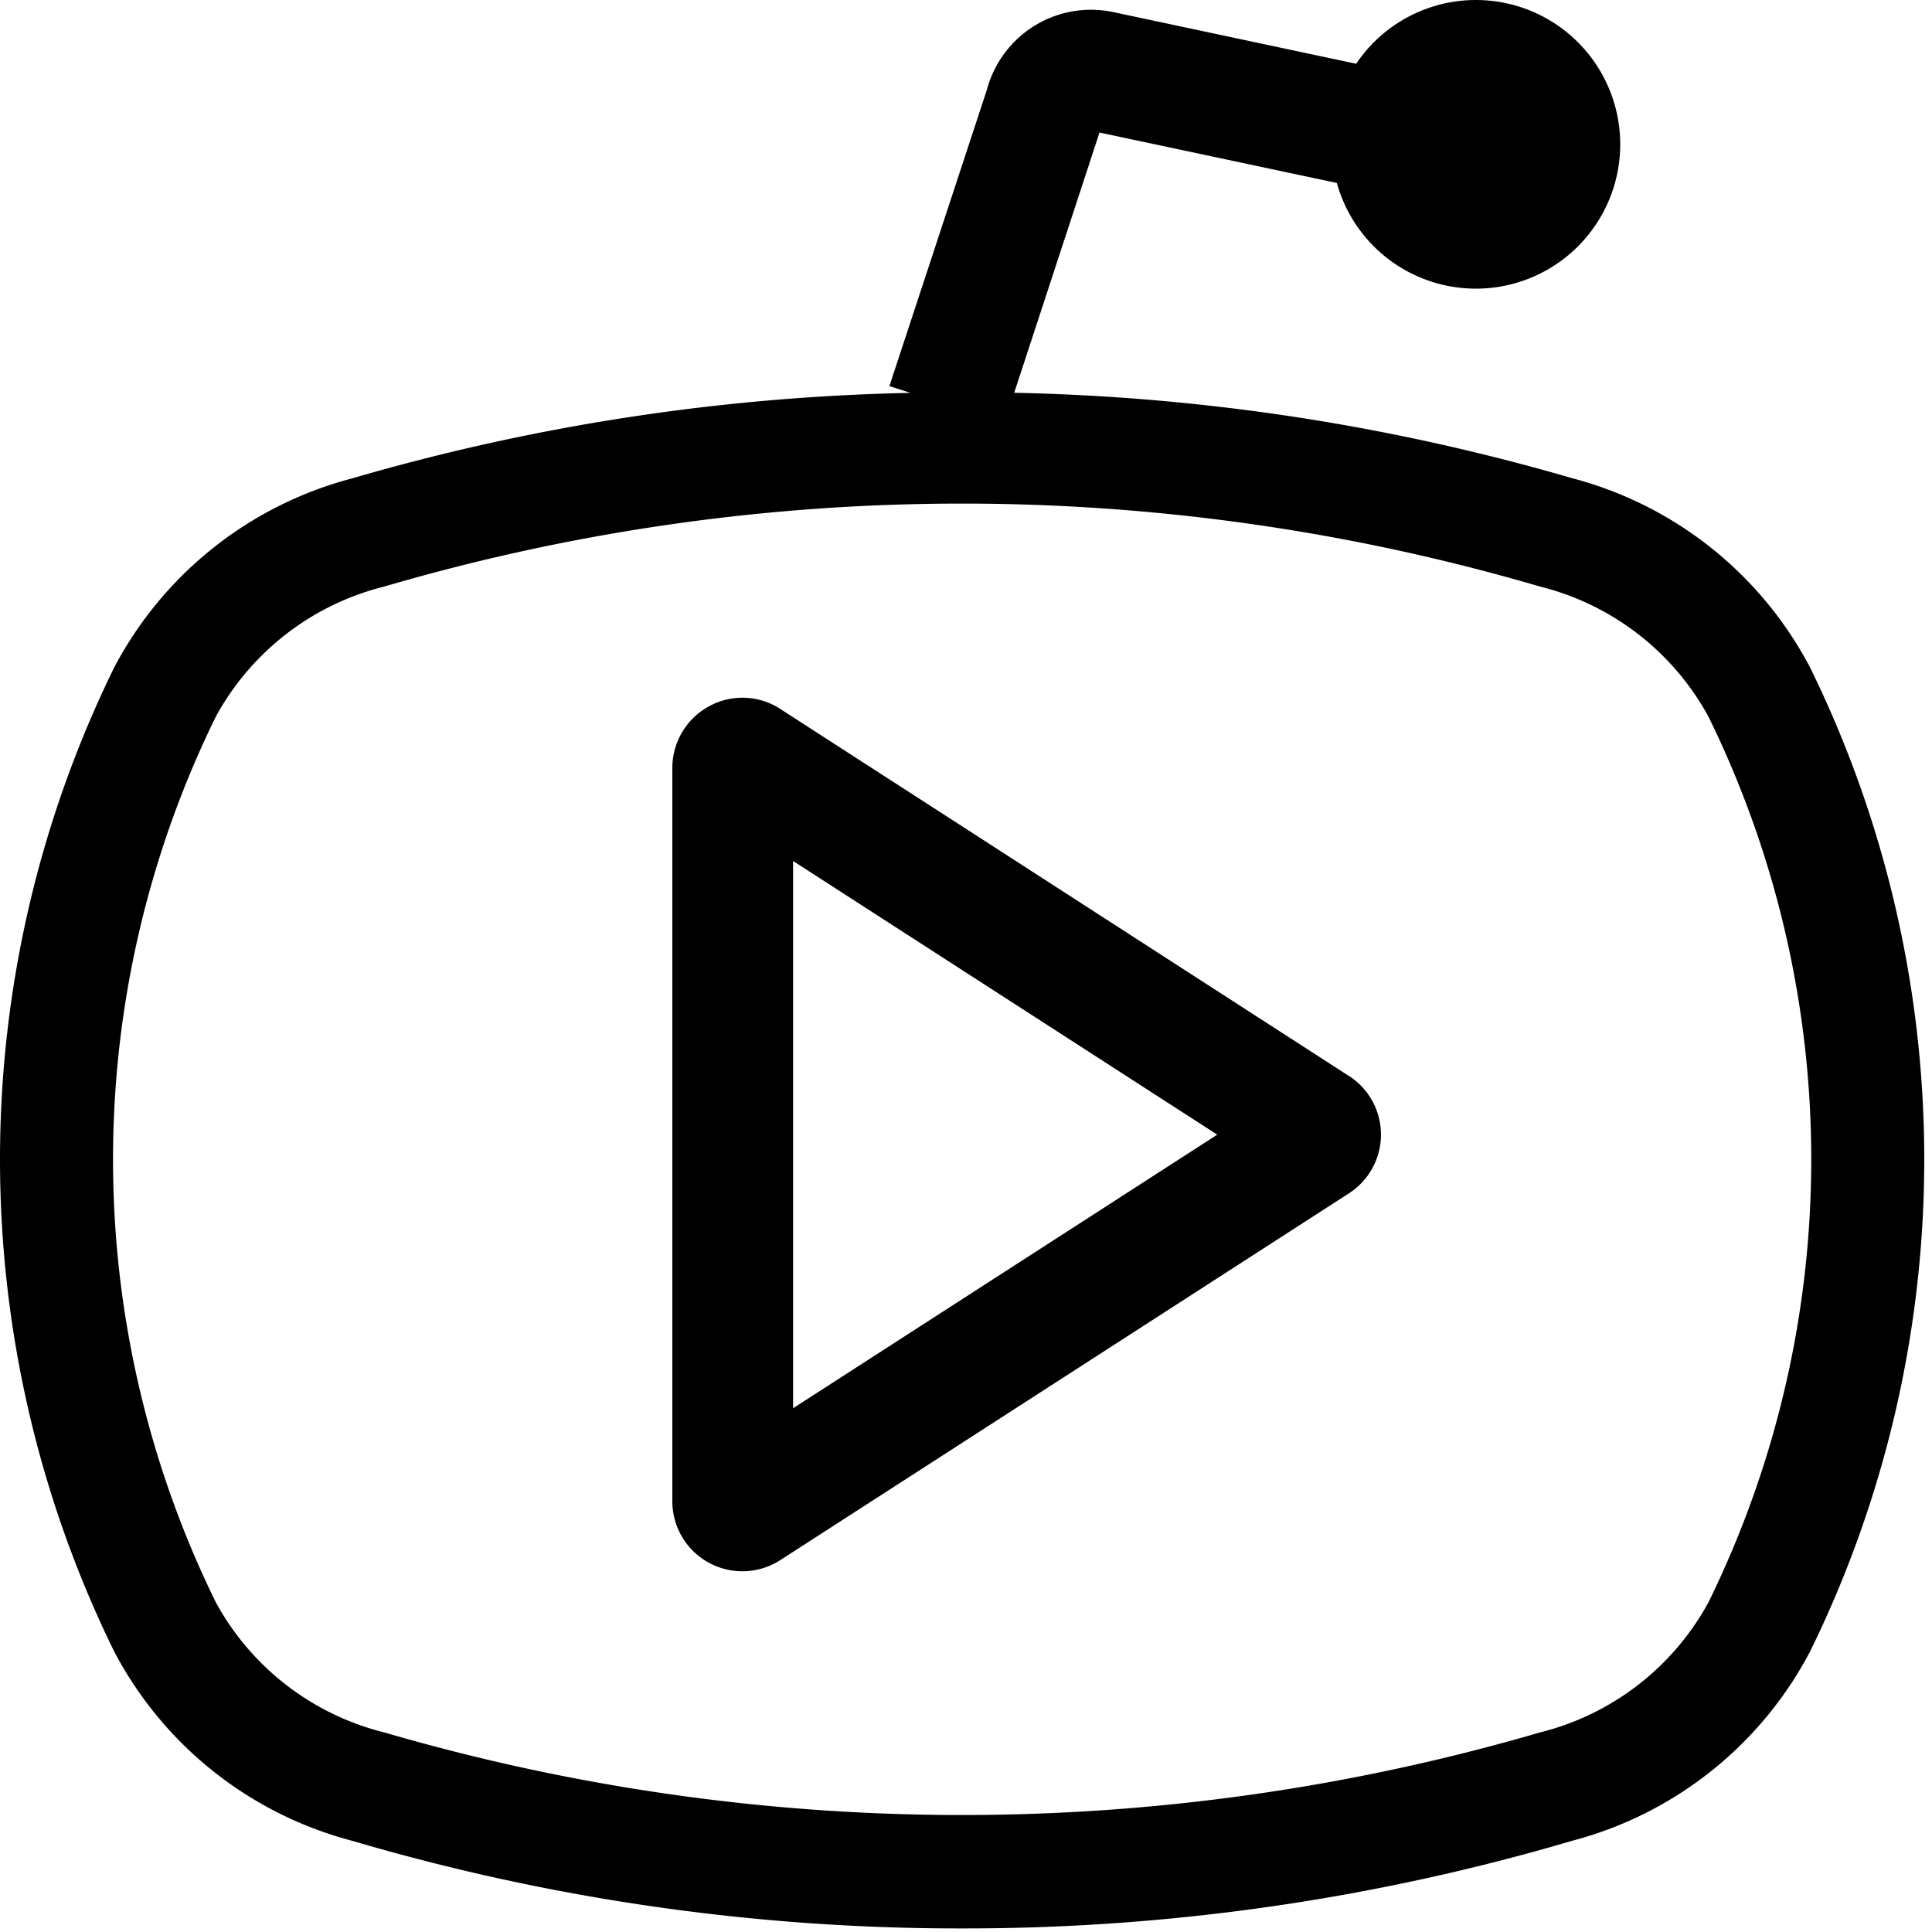 <svg xmlns="http://www.w3.org/2000/svg" viewBox="0 0 20 20" fill="currentColor"><path d="M18.74 6.914a3.901 3.901 0 0 0-2.466-1.964 22.274 22.274 0 0 0-5.775-.884l.883-2.694 2.457.522a1.494 1.494 0 1 0 .2-1.234L11.533.127a1.115 1.115 0 0 0-1.316.8l-1.01 3.07.218.07c-1.957.04-3.9.337-5.779.885A3.9 3.9 0 0 0 1.18 6.914a11.564 11.564 0 0 0 0 10.178 3.9 3.9 0 0 0 2.466 1.964c2.05.604 4.177.91 6.314.907a22.229 22.229 0 0 0 6.314-.907 3.9 3.9 0 0 0 2.466-1.964 11.565 11.565 0 0 0 0-10.178Zm-1.054 9.673a2.738 2.738 0 0 1-1.744 1.347 21.354 21.354 0 0 1-11.964 0 2.738 2.738 0 0 1-1.744-1.347 10.407 10.407 0 0 1 0-9.168 2.739 2.739 0 0 1 1.744-1.347 21.26 21.26 0 0 1 11.964 0 2.739 2.739 0 0 1 1.744 1.347 10.407 10.407 0 0 1 0 9.168Z"/><path d="M13.96 11.136 8.079 7.34a.718.718 0 0 0-.74-.028.726.726 0 0 0-.379.637v7.592a.725.725 0 0 0 1.118.609l5.882-3.794a.723.723 0 0 0 0-1.221Zm-5.75 3.442V8.913l4.391 2.833-4.391 2.832Z"/></svg>